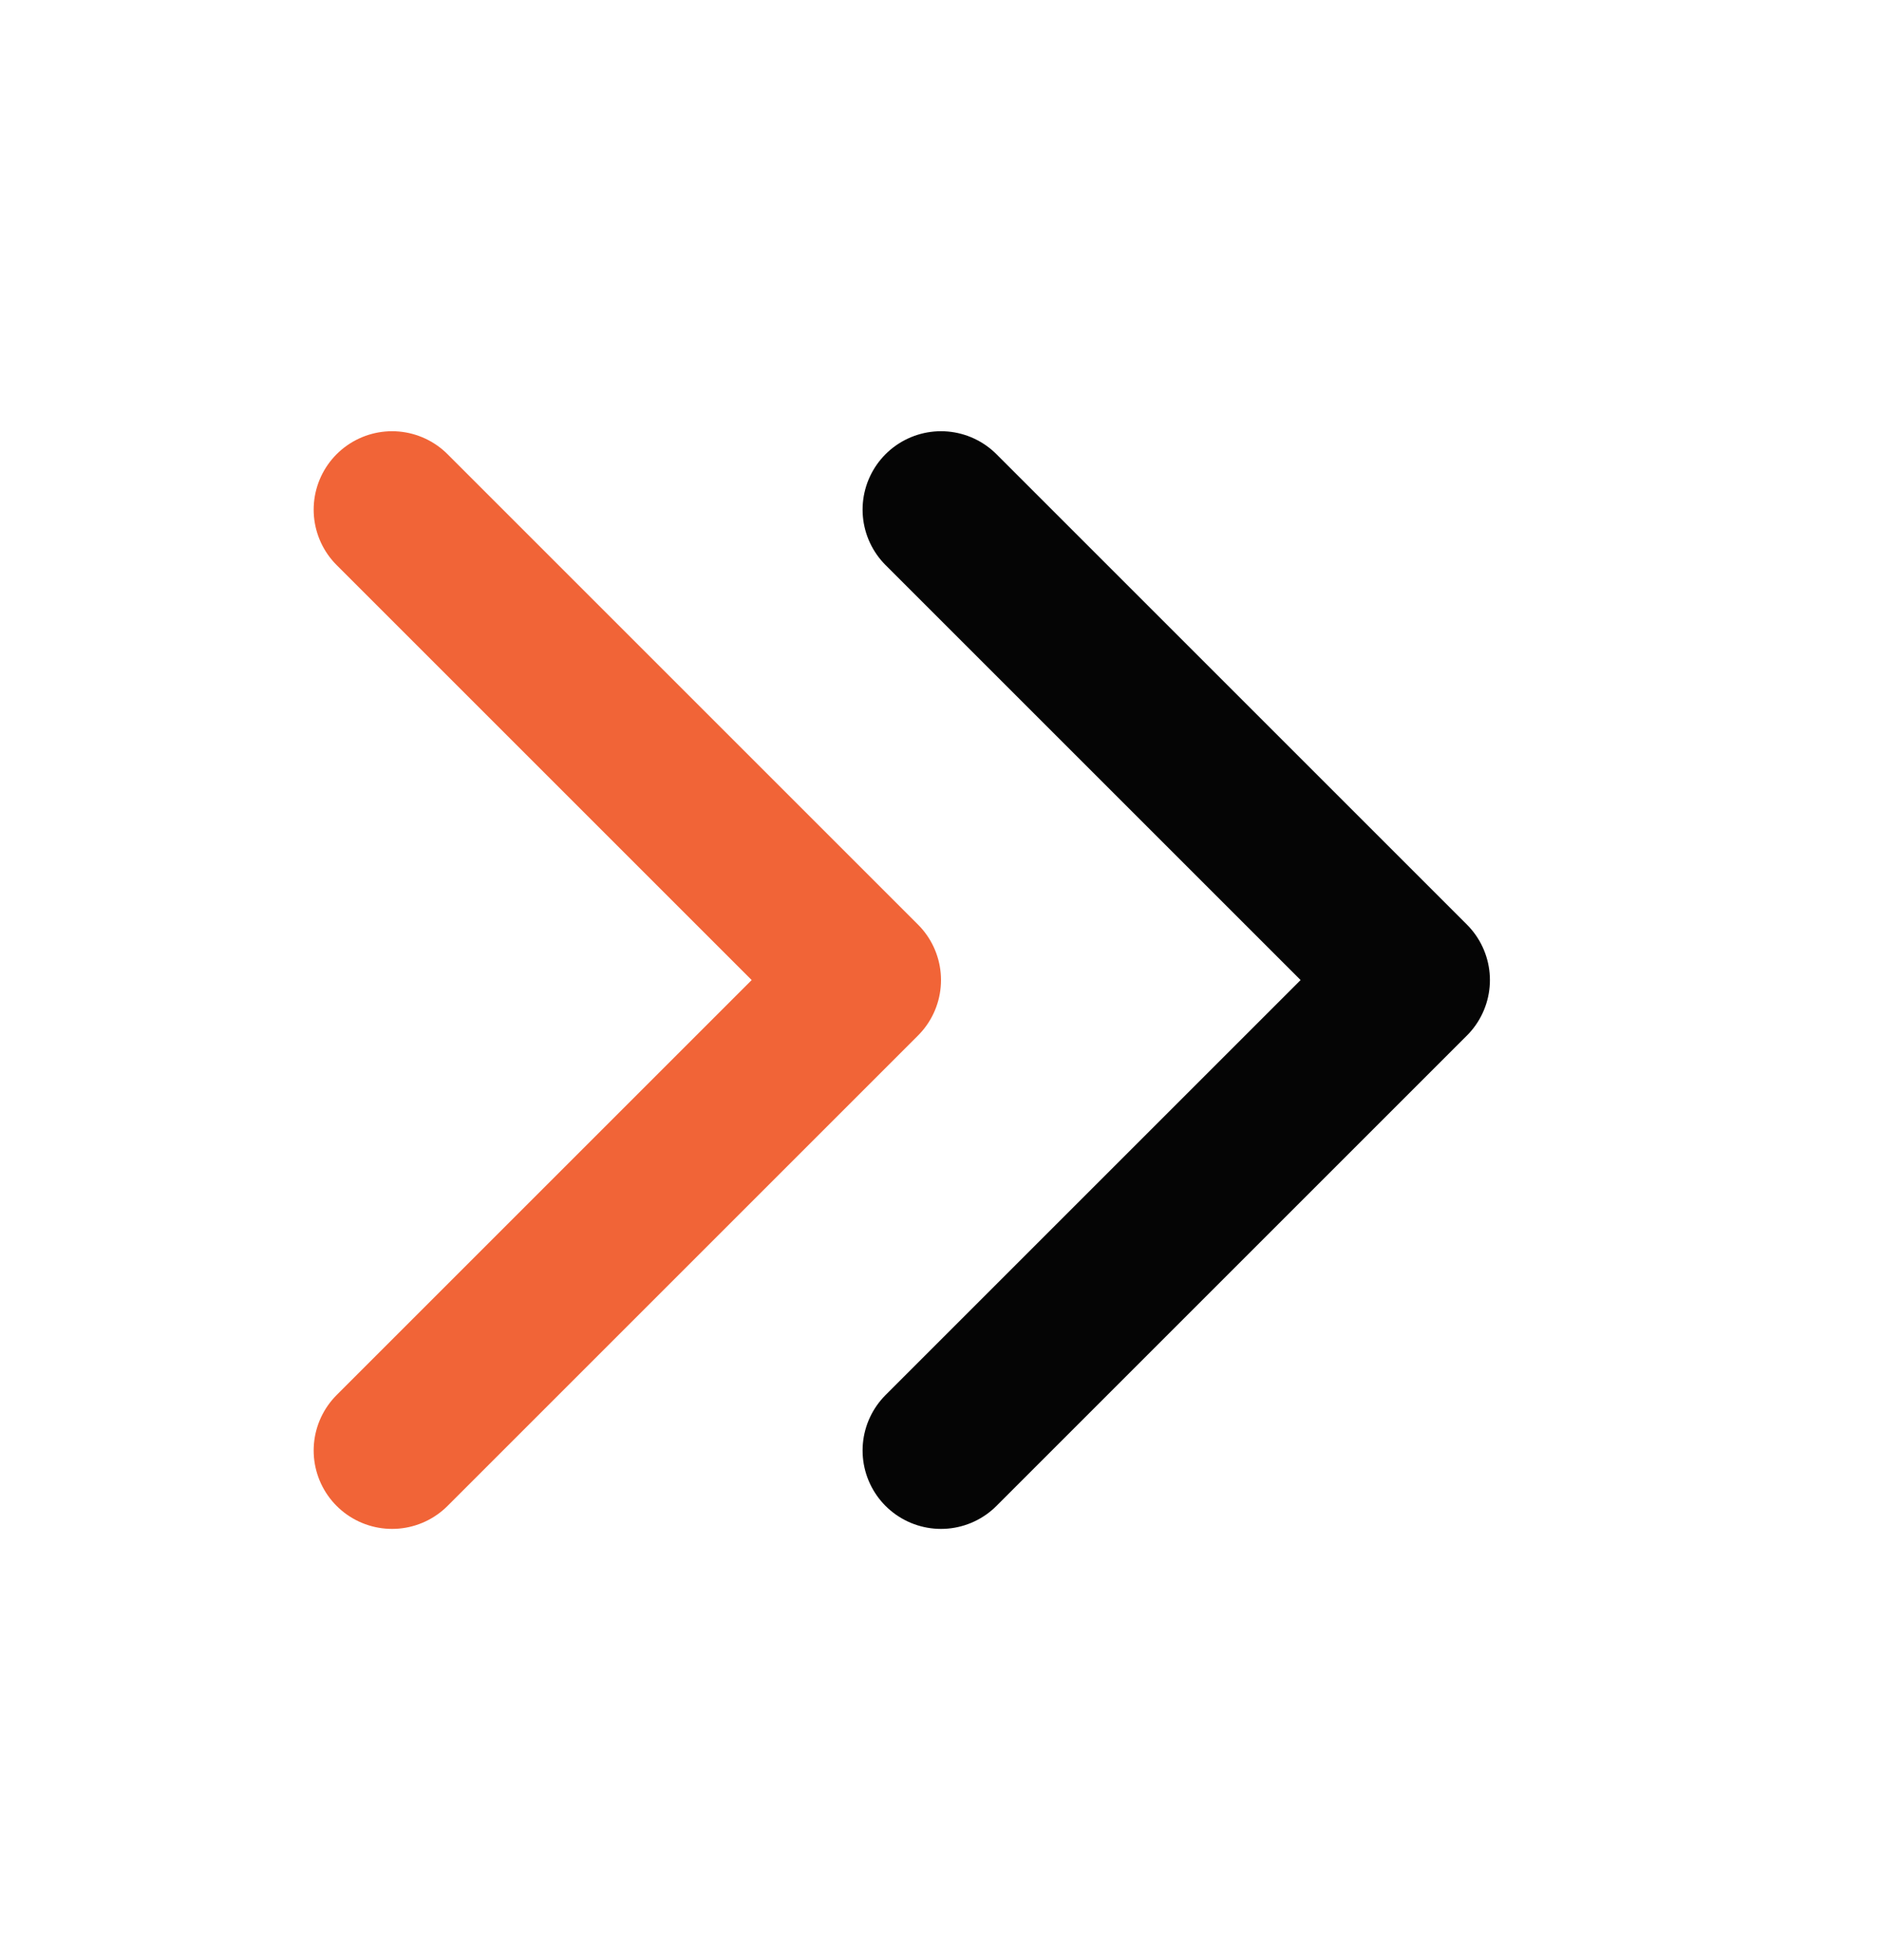 <svg width="24" height="25" viewBox="0 0 24 25" fill="none" xmlns="http://www.w3.org/2000/svg">
<path d="M12 18.5L18 12.5L12 6.5" stroke="#050505" stroke-width="2" stroke-linecap="round" stroke-linejoin="round"/>
<path d="M5 18.5L11 12.5L5 6.5" stroke="#F16437" stroke-width="2" stroke-linecap="round" stroke-linejoin="round"/>
</svg>
